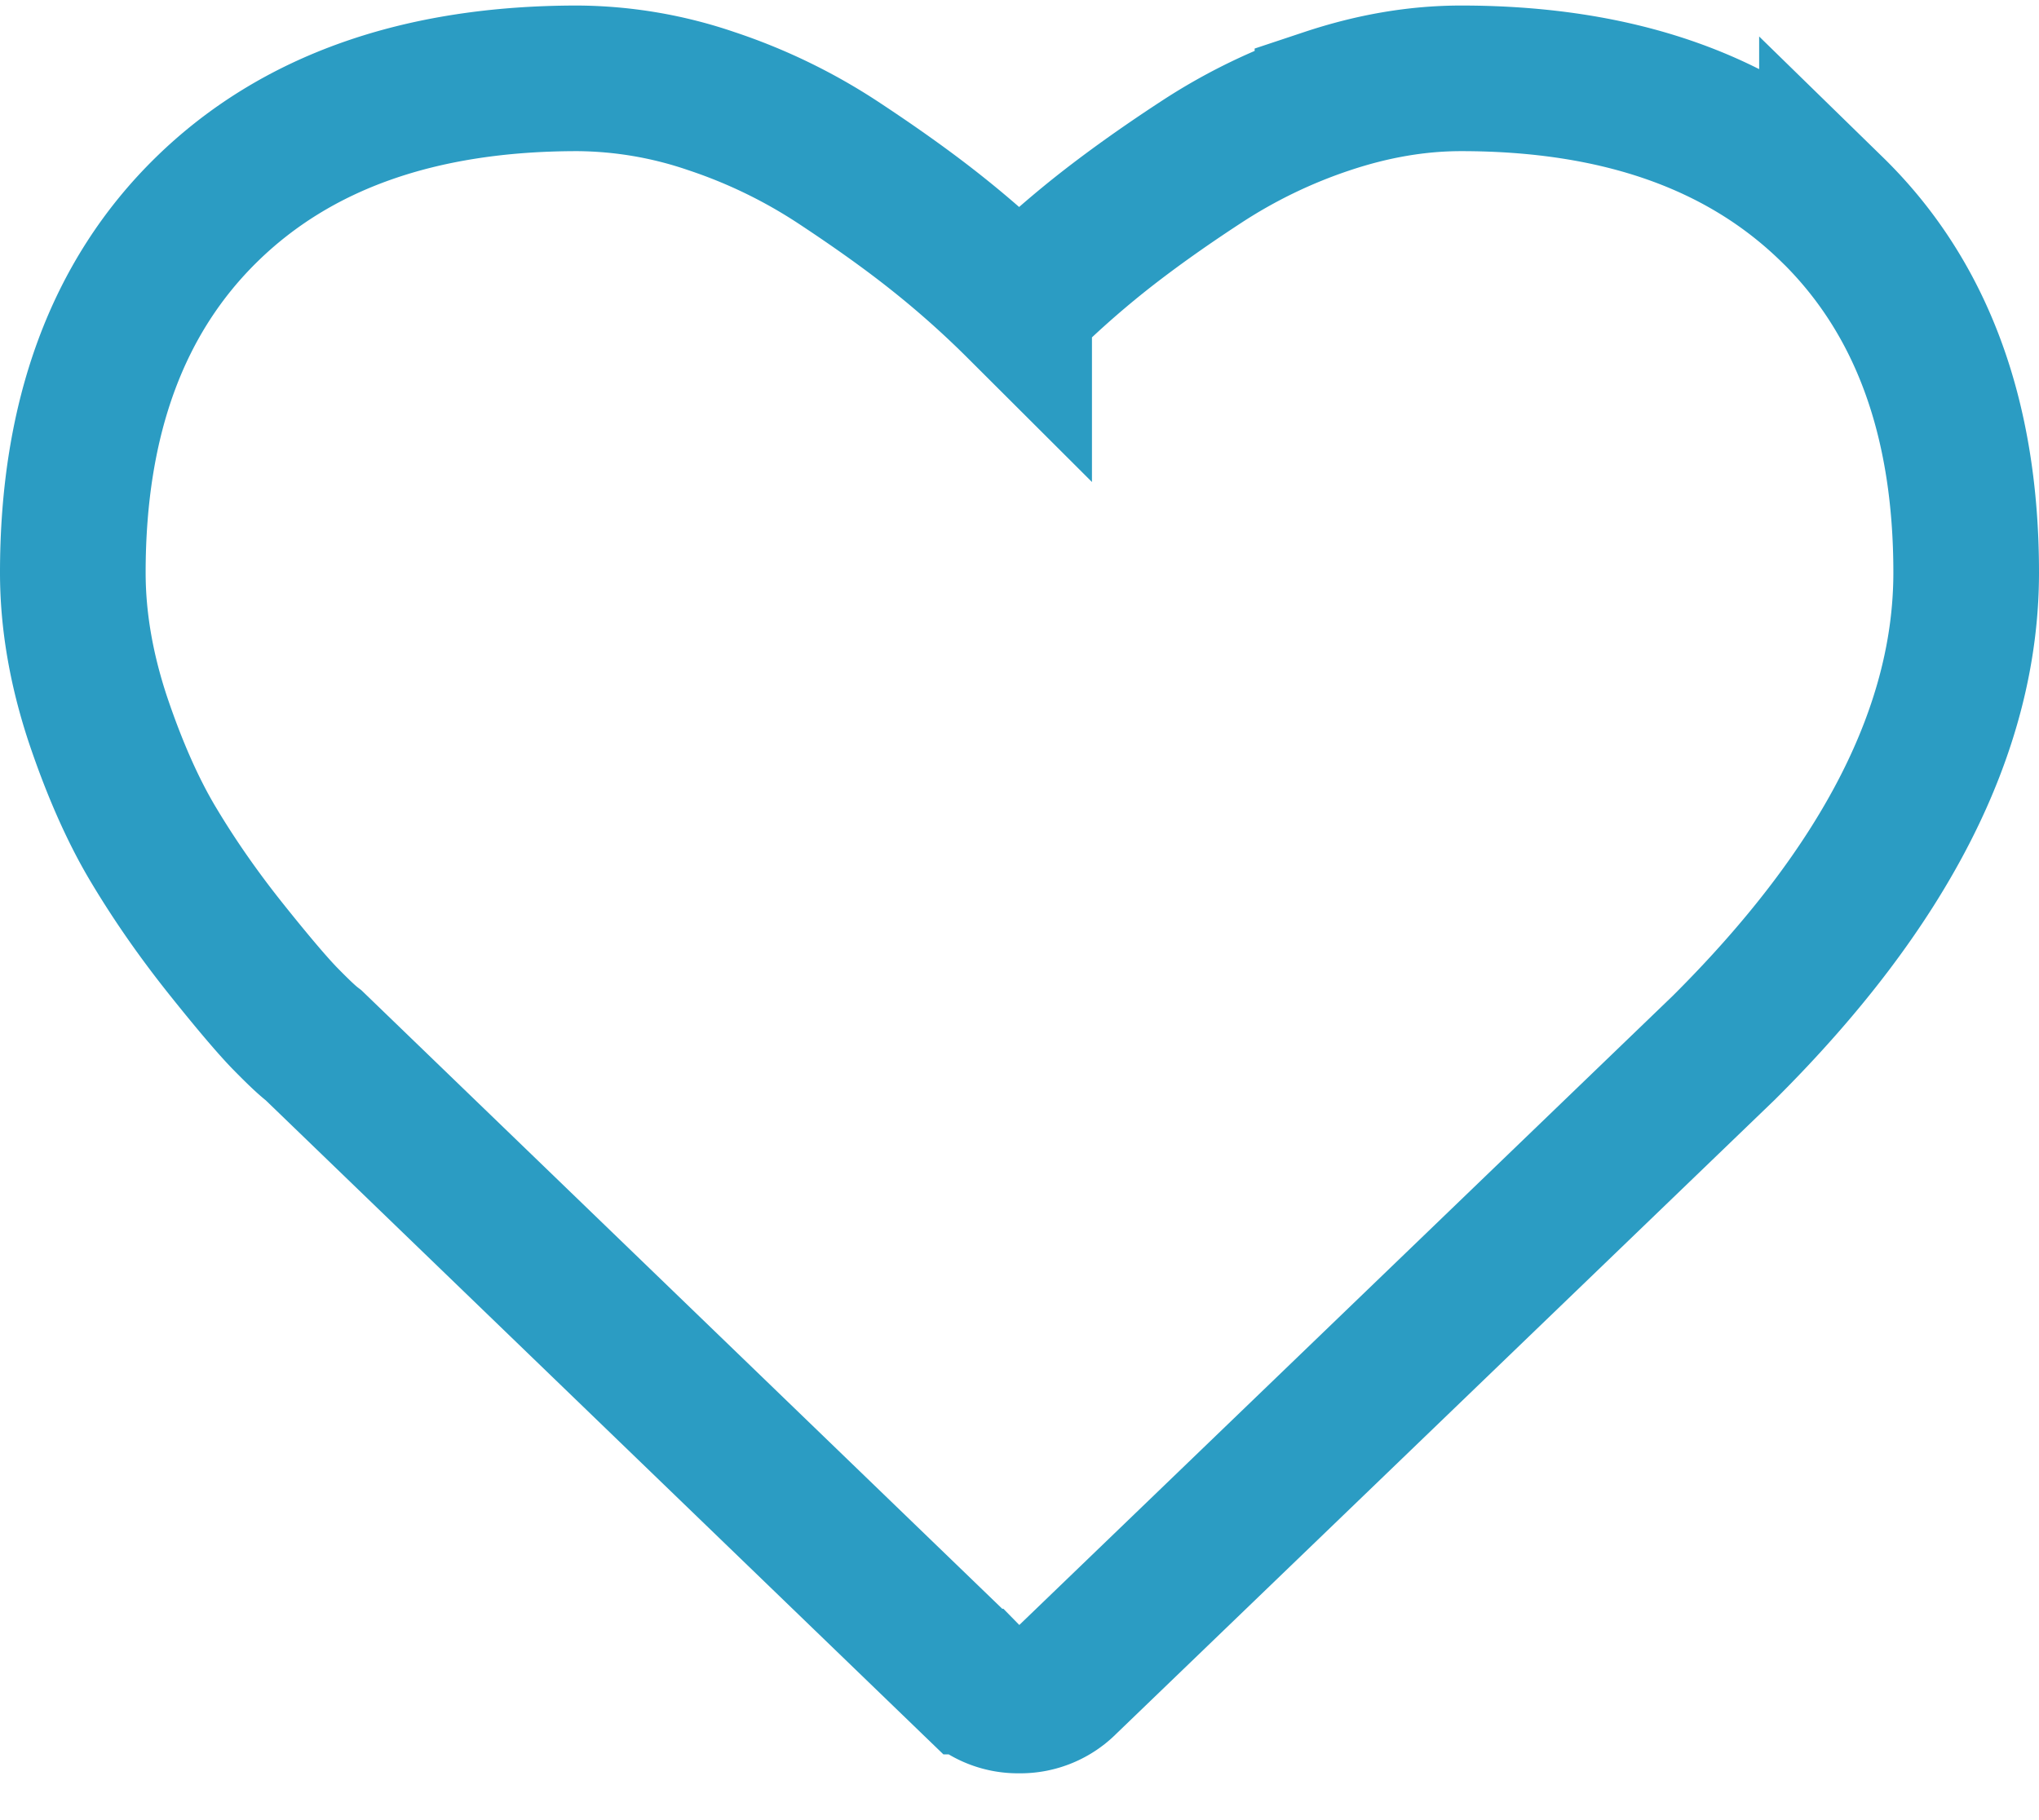 <svg width="28" height="25" viewBox="0 0 28 25" xmlns="http://www.w3.org/2000/svg"><title>Shape</title><path d="M25.157 2.876c-1.228-1.2-2.926-1.8-5.093-1.8-.6 0-1.21.104-1.835.312a7.425 7.425 0 0 0-1.74.842c-.54.353-1 .684-1.39.994-.388.31-.756.638-1.104.986a13.413 13.413 0 0 0-1.104-.986c-.387-.31-.848-.64-1.385-.994a7.43 7.43 0 0 0-1.74-.842 5.787 5.787 0 0 0-1.837-.312c-2.165 0-3.863.6-5.09 1.8C1.612 4.076 1 5.74 1 7.866c0 .65.114 1.316.34 2.003.228.68.487 1.27.777 1.75.29.484.62.955.987 1.415.367.46.636.775.805.95.17.173.3.3.4.376l9.05 8.737a.868.868 0 0 0 .635.26.87.87 0 0 0 .638-.26l9.04-8.706C25.893 12.18 27 10.005 27 7.865c0-2.125-.614-3.79-1.843-4.99z" stroke-width="2" stroke="#2B9CC3" fill="none"/></svg>